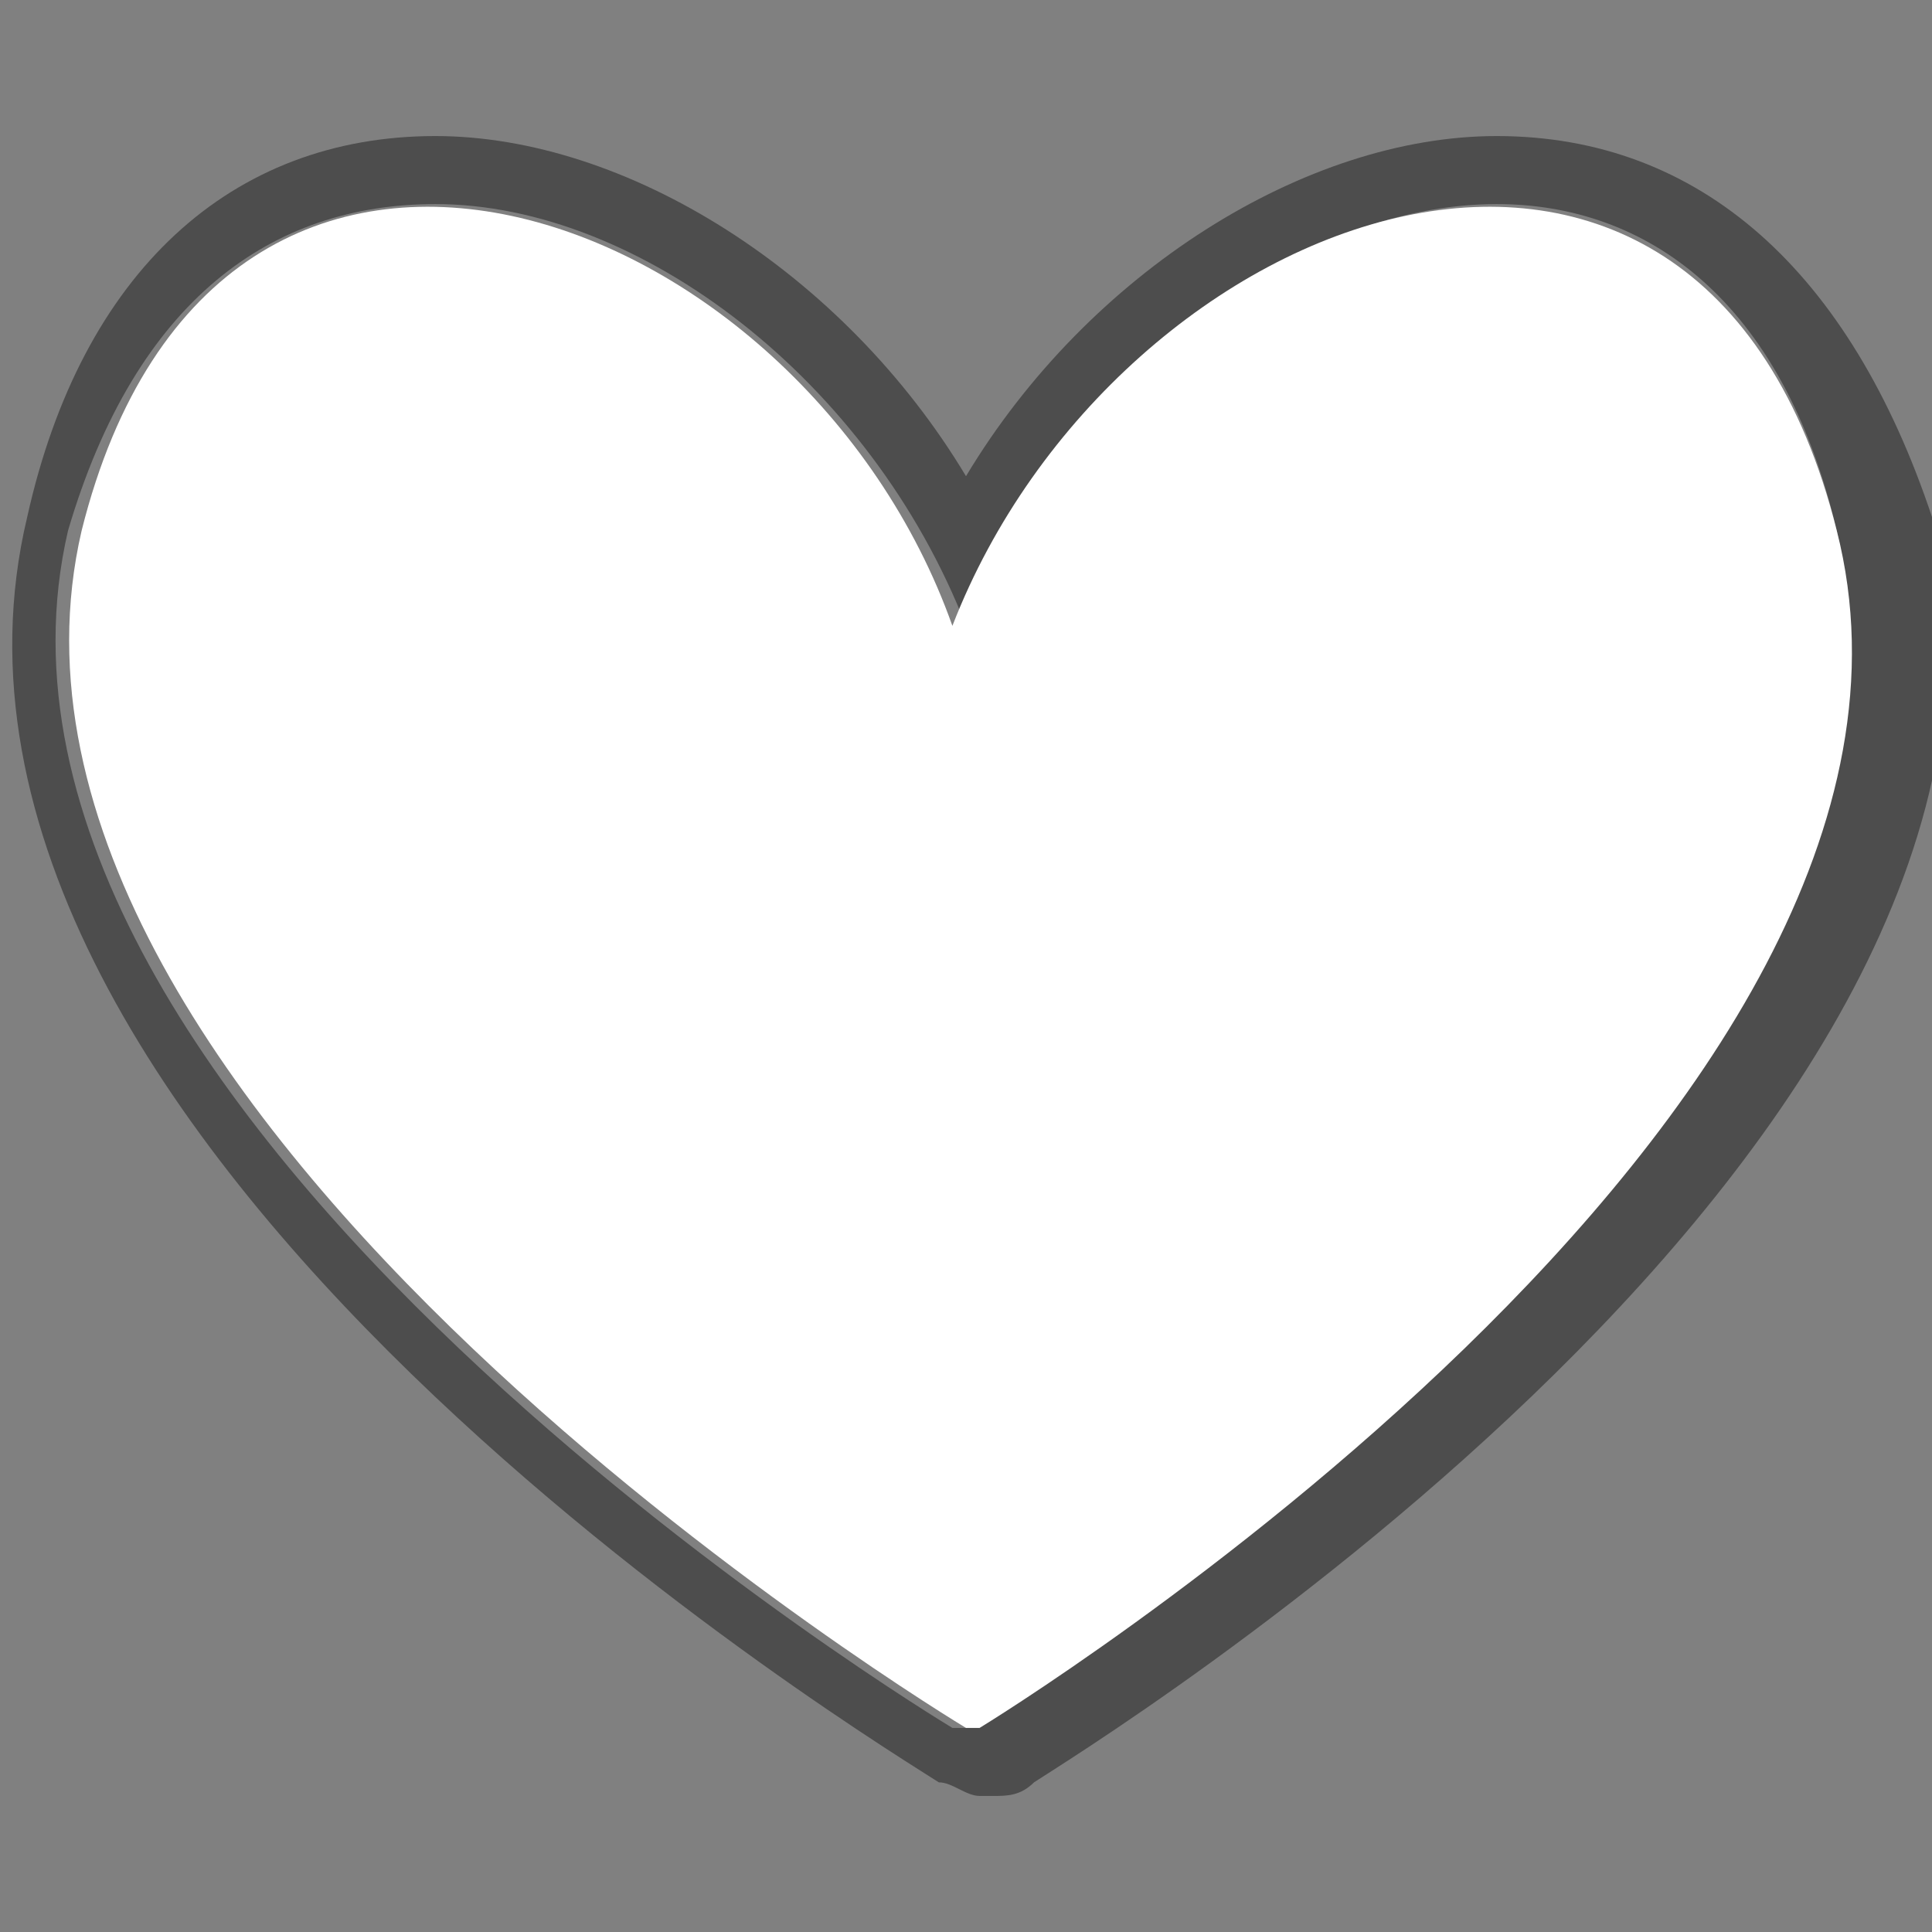 <?xml version="1.0" encoding="utf-8"?>
<!-- Generator: Adobe Illustrator 21.0.2, SVG Export Plug-In . SVG Version: 6.00 Build 0)  -->
<svg version="1.1" id="Layer_1" xmlns="http://www.w3.org/2000/svg" xmlns:xlink="http://www.w3.org/1999/xlink" x="0px" y="0px"
	 viewBox="0 0 14.2 14.2" style="enable-background:new 0 0 14.2 14.2;" xml:space="preserve">
<rect x="0" y="0" width="14.2" height="14.2" fill="#808080" stroke="none"/>
<style type="text/css">
	.st0{opacity:0.4;}
	.st1{fill:#FFFFFF;}
</style>
<path class="st0" d="M11,1.5c1.1,0,2.1,0.7,2.5,2.4c1,4.3-6.4,8.8-6.4,8.8c-0.1,0-0.1,0-0.1,0s-7.5-4.5-6.5-8.8C1,2.2,2,1.5,3.2,1.5
	c1.5,0,3.2,1.3,3.9,3.1C7.8,2.8,9.5,1.5,11,1.5 M11,1C9.6,1,8,2,7.1,3.5C6.2,2,4.6,1,3.2,1c-1.5,0-2.6,1-3,2.8
	c-1.1,4.6,6.4,9.1,6.7,9.3c0.1,0,0.2,0.1,0.3,0.1h0.1c0.1,0,0.2,0,0.3-0.1c0.3-0.2,7.7-4.7,6.6-9.3C13.6,2,12.5,1,11,1L11,1z"/>
<path class="st1" d="M13.5,3.9c-1-4-5.3-2.4-6.5,0.7C5.9,1.5,1.6-0.1,0.6,3.9c-1,4.3,6.5,8.8,6.5,8.8s0,0,0.1,0
	C7.2,12.7,14.6,8.2,13.5,3.9z"/>
</svg>
